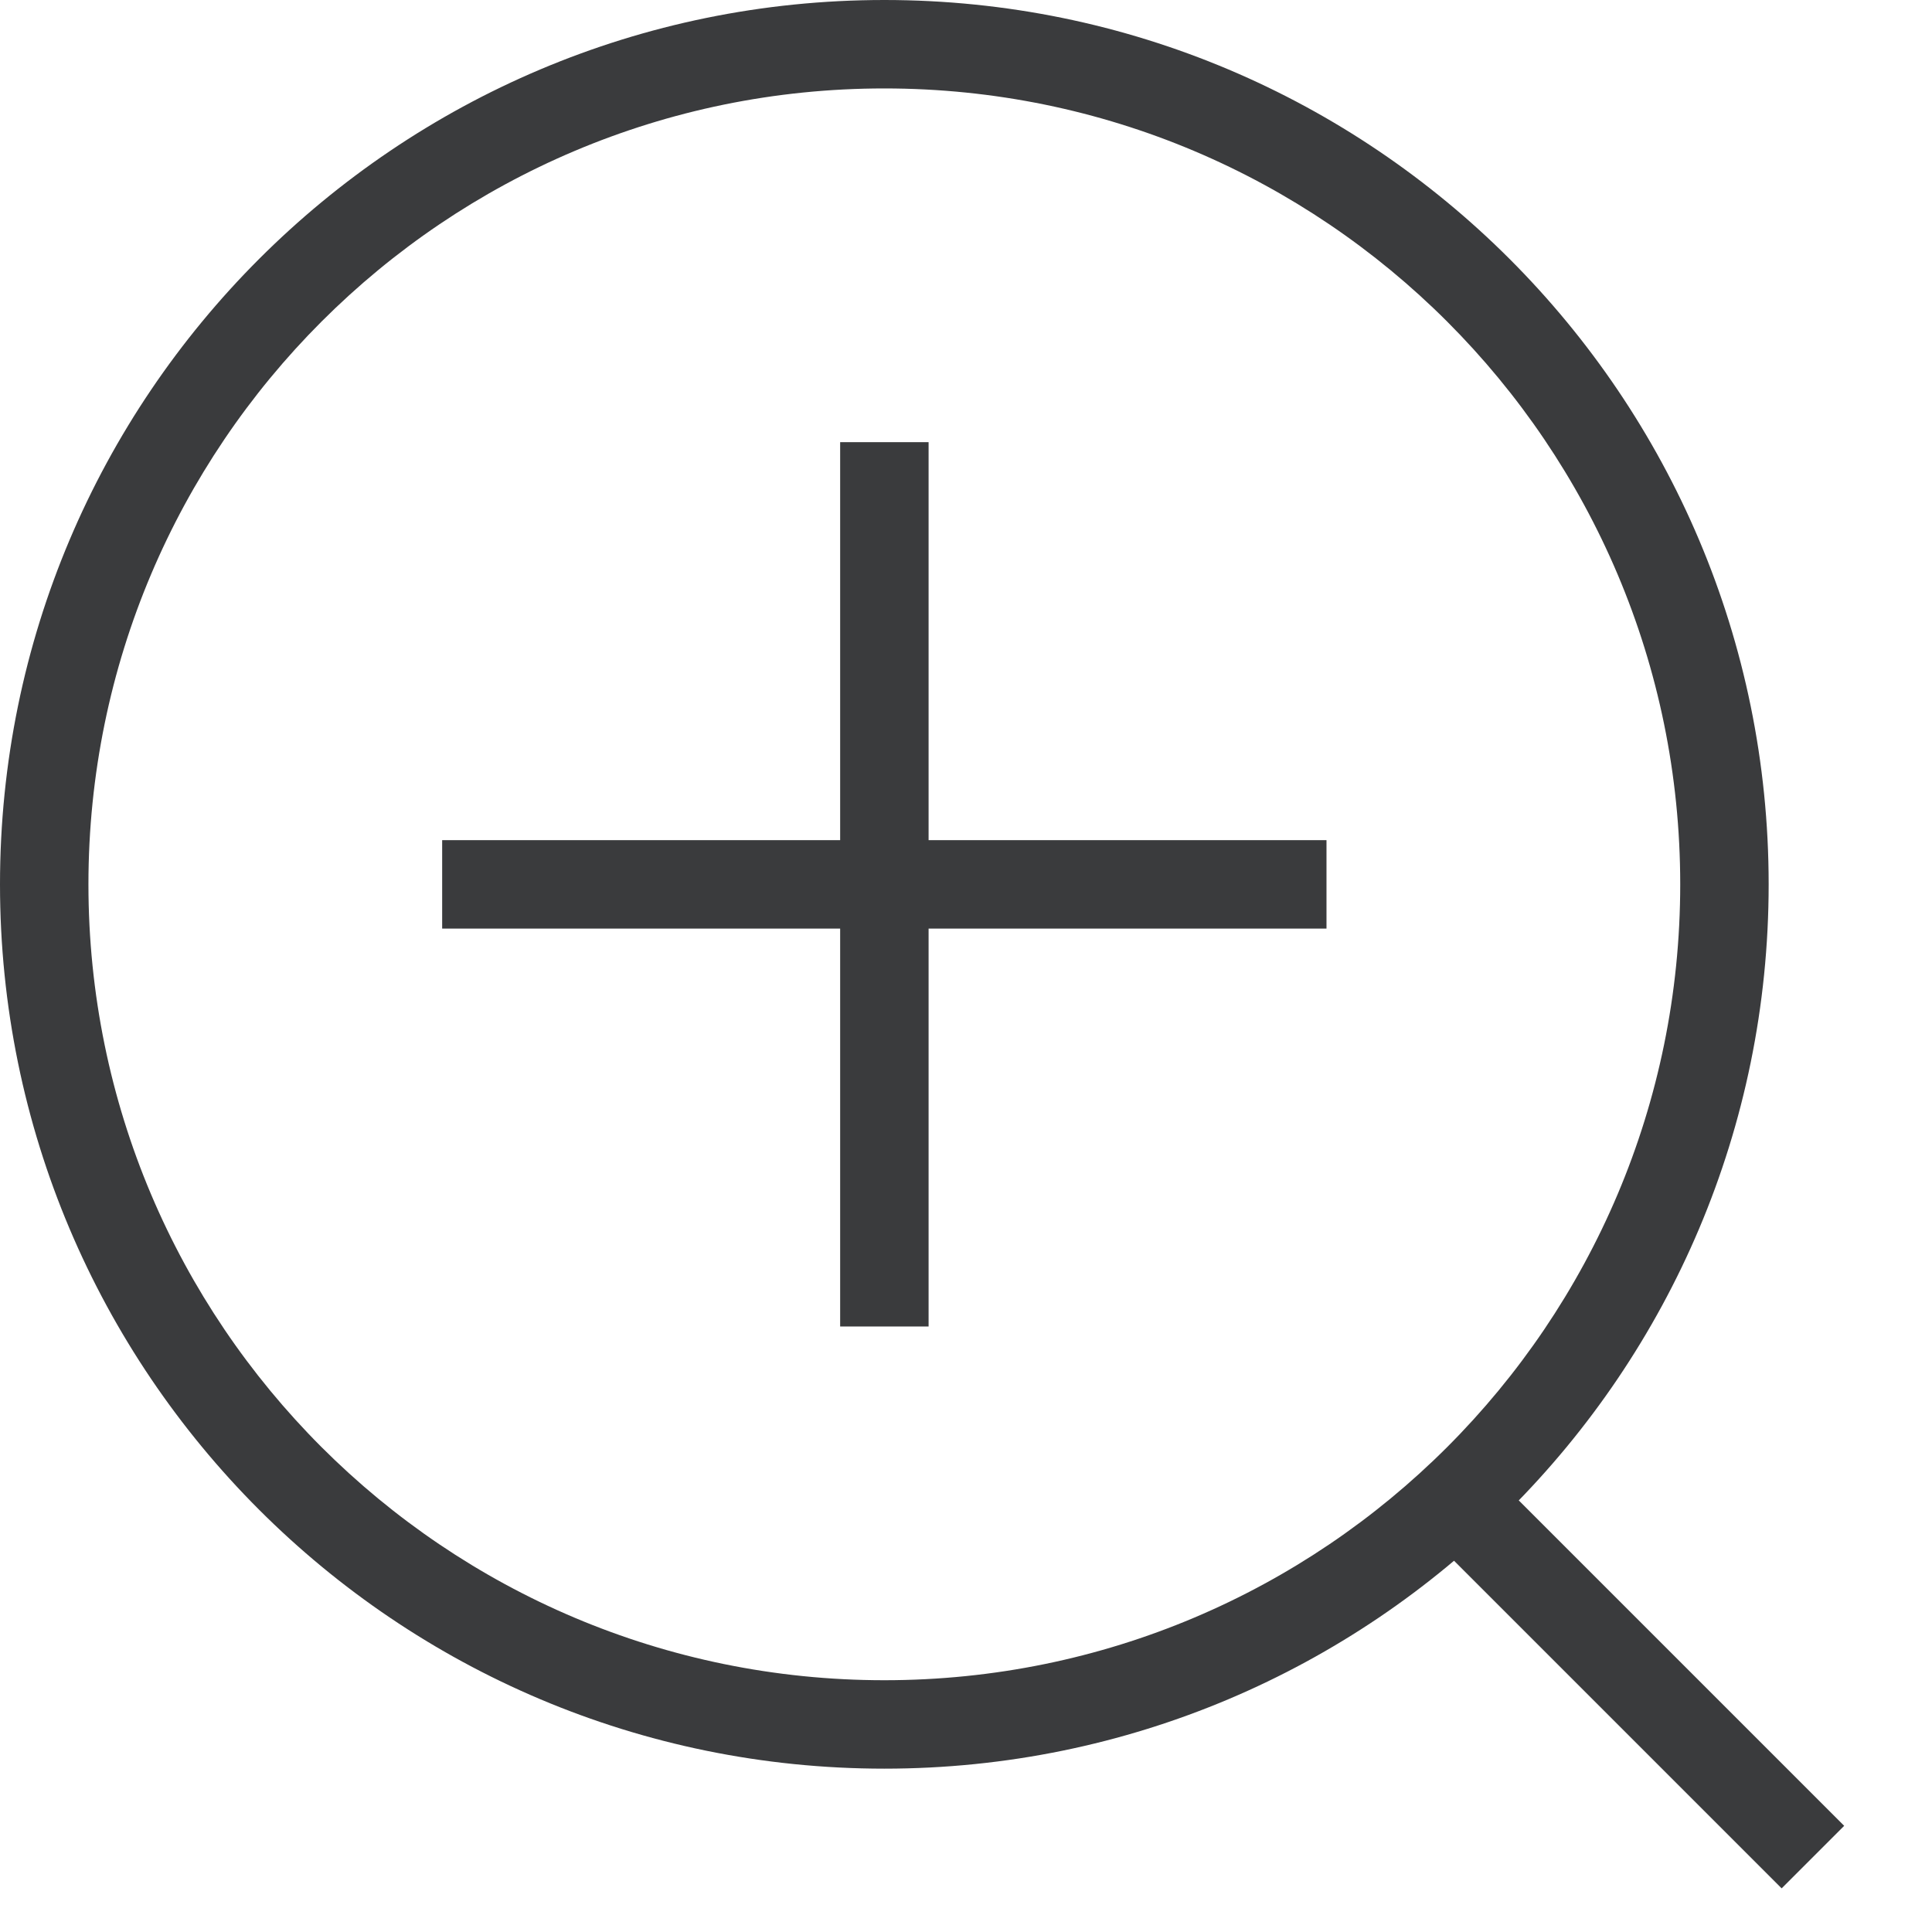 <svg width="22" height="22" viewBox="0 0 22 22" fill="none" xmlns="http://www.w3.org/2000/svg">
<path fill-rule="evenodd" clip-rule="evenodd" d="M9.567 15.105V5.035H10.574V15.105H9.567Z" fill="#3A3B3D"/>
<path fill-rule="evenodd" clip-rule="evenodd" d="M5.035 9.567H15.105V10.574H5.035V9.567Z" fill="#3A3B3D"/>
<path fill-rule="evenodd" clip-rule="evenodd" d="M10.07 19.133C15.076 19.133 19.133 15.076 19.133 10.07C19.133 5.065 15.076 1.007 10.07 1.007C5.065 1.007 1.007 5.065 1.007 10.07C1.007 15.076 5.065 19.133 10.07 19.133ZM10.07 20.14C15.632 20.14 20.14 15.632 20.14 10.07C20.14 4.509 15.632 0 10.07 0C4.509 0 0 4.509 0 10.07C0 15.632 4.509 20.14 10.07 20.14Z" fill="#3A3B3D"/>
<path fill-rule="evenodd" clip-rule="evenodd" d="M20.288 21.503L16.26 17.475L16.972 16.763L21 20.791L20.288 21.503Z" fill="#3A3B3D"/>
</svg>
